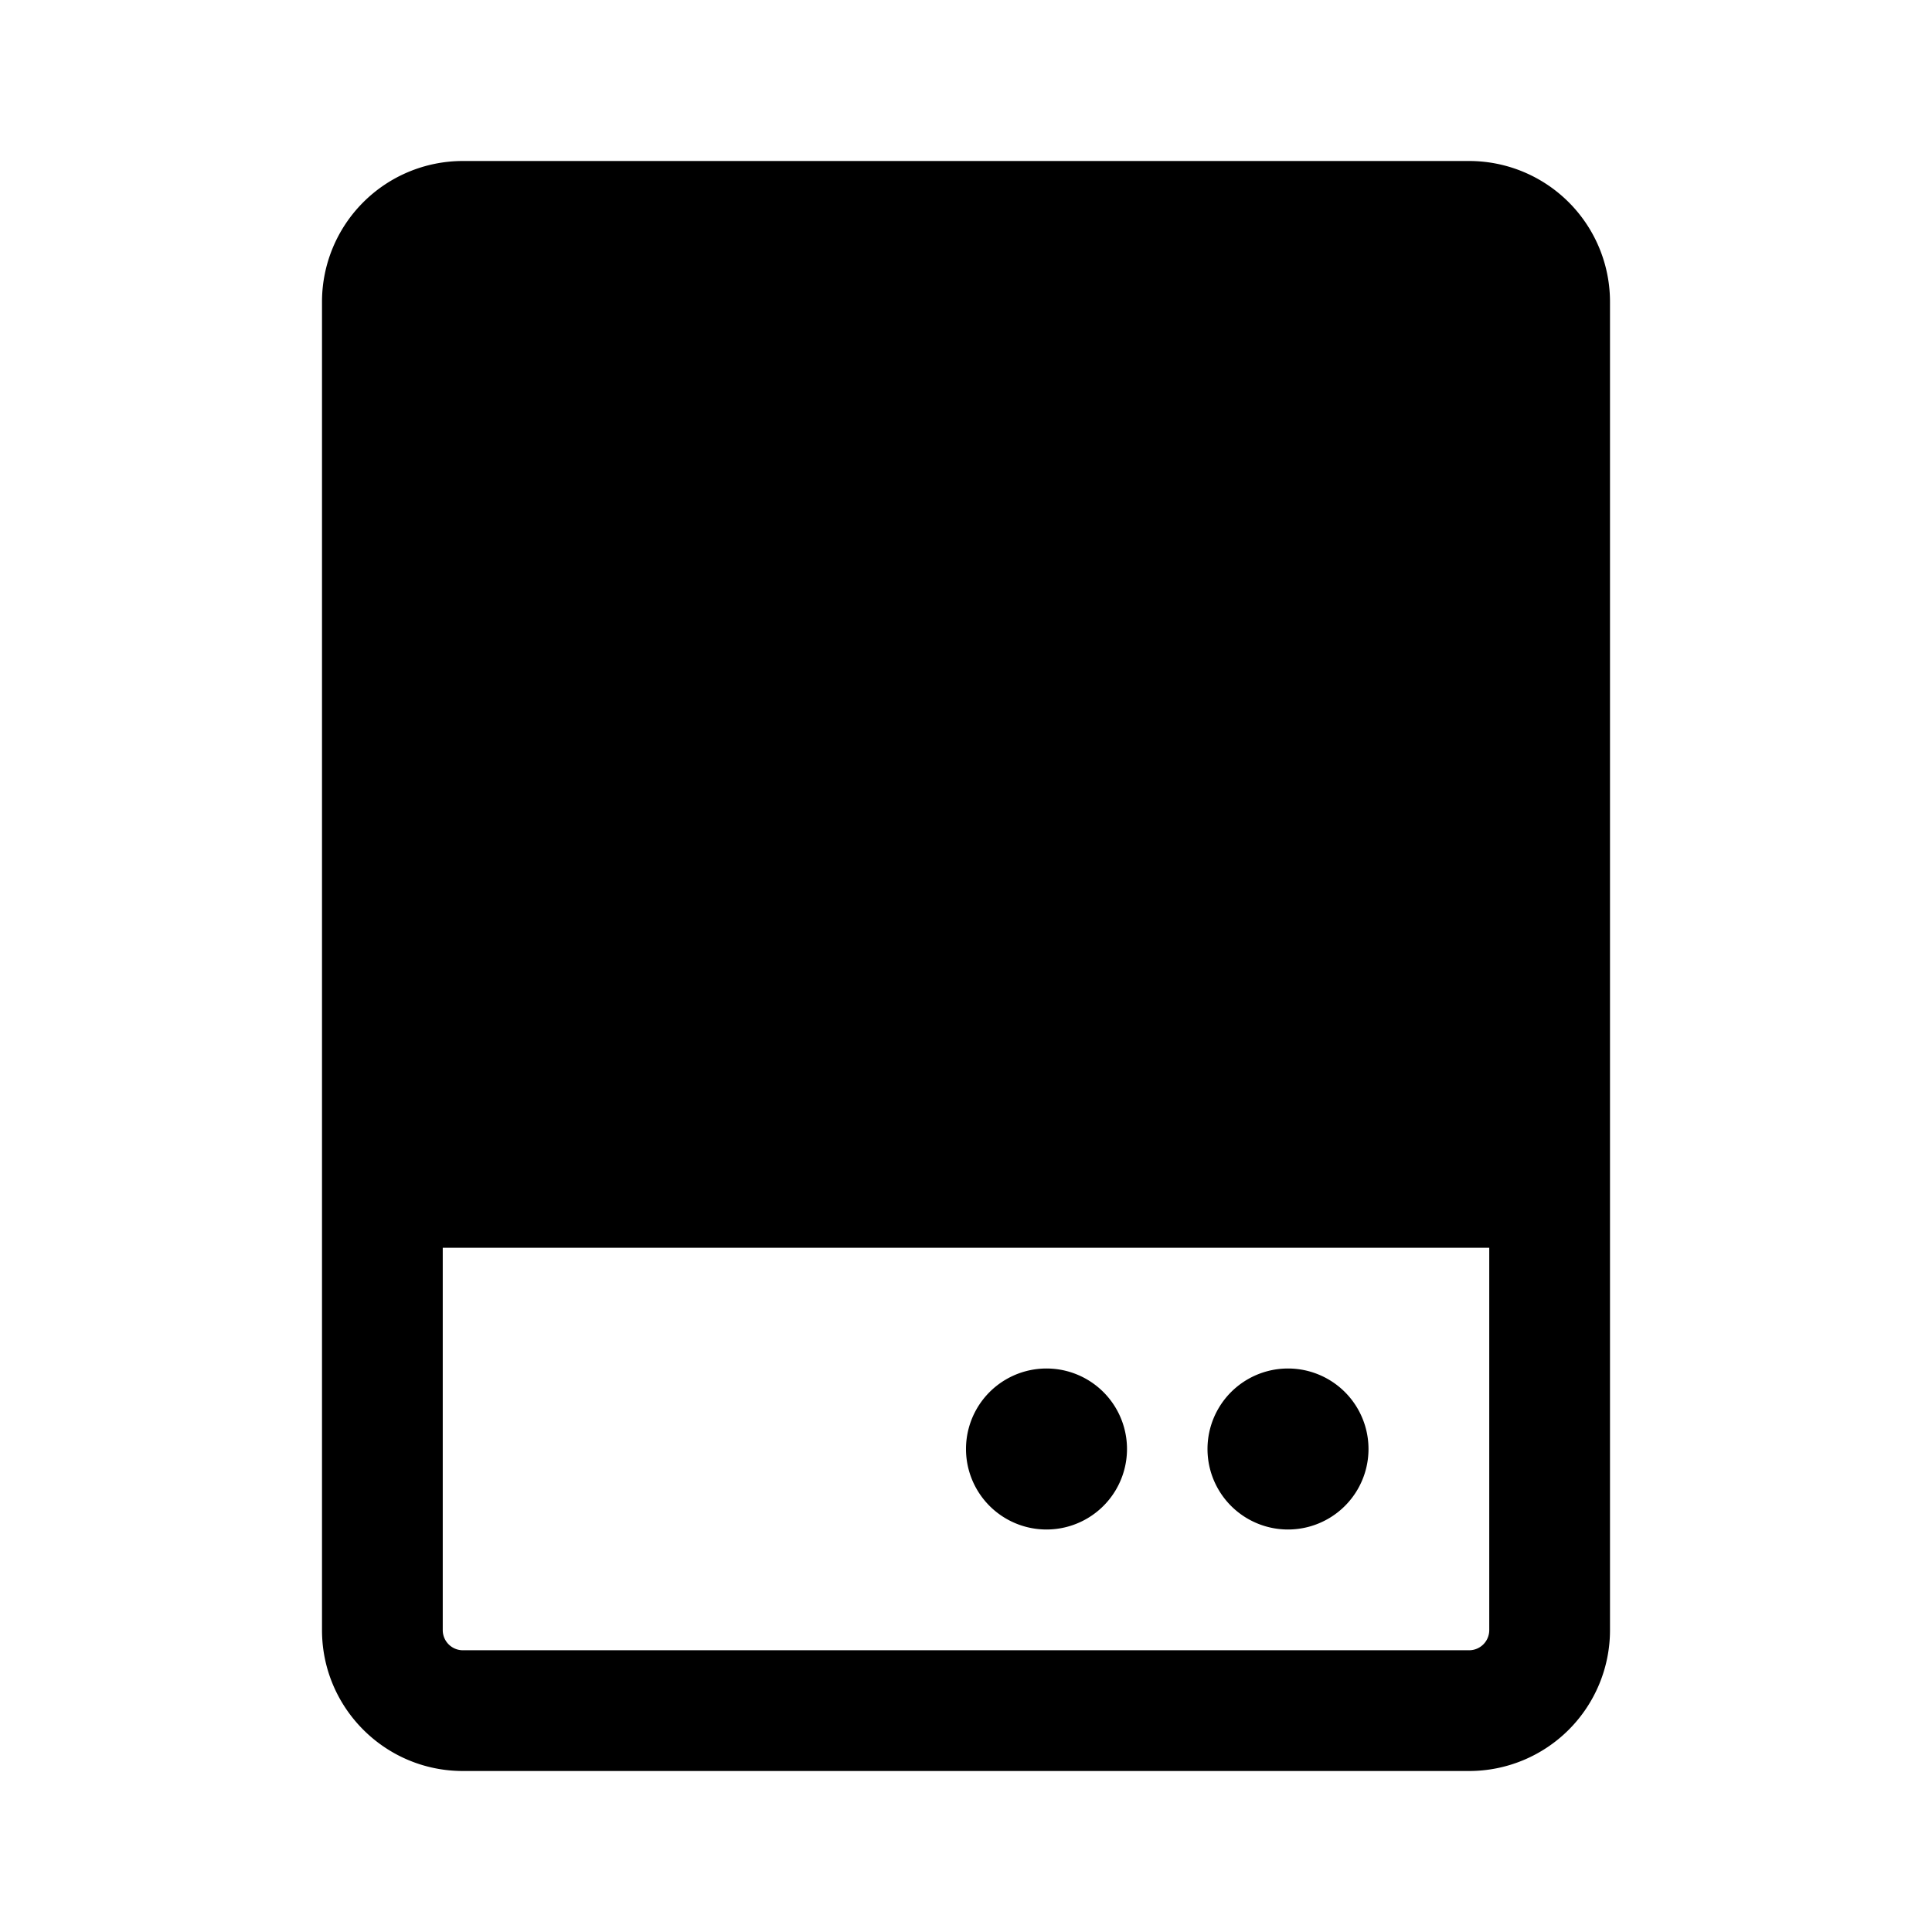 <svg xmlns="http://www.w3.org/2000/svg" width="24" height="24" fill="none" viewBox="0 0 24 24">
  <path fill="currentColor" d="M16 17a1 1 0 1 0 0 2 1 1 0 0 0 0-2Zm-4 1a1 1 0 1 1 2 0 1 1 0 0 1-2 0Z"/>
  <path fill="currentColor" fill-rule="evenodd" d="M5.75 2A1.75 1.75 0 0 0 4 3.75v16.5c0 .966.784 1.75 1.75 1.75h12.5A1.75 1.75 0 0 0 20 20.25V3.75A1.75 1.75 0 0 0 18.25 2H5.75ZM5.5 15.5h13v4.75a.25.25 0 0 1-.25.25H5.75a.25.25 0 0 1-.25-.25V15.5Z" clip-rule="evenodd"/>
</svg>
